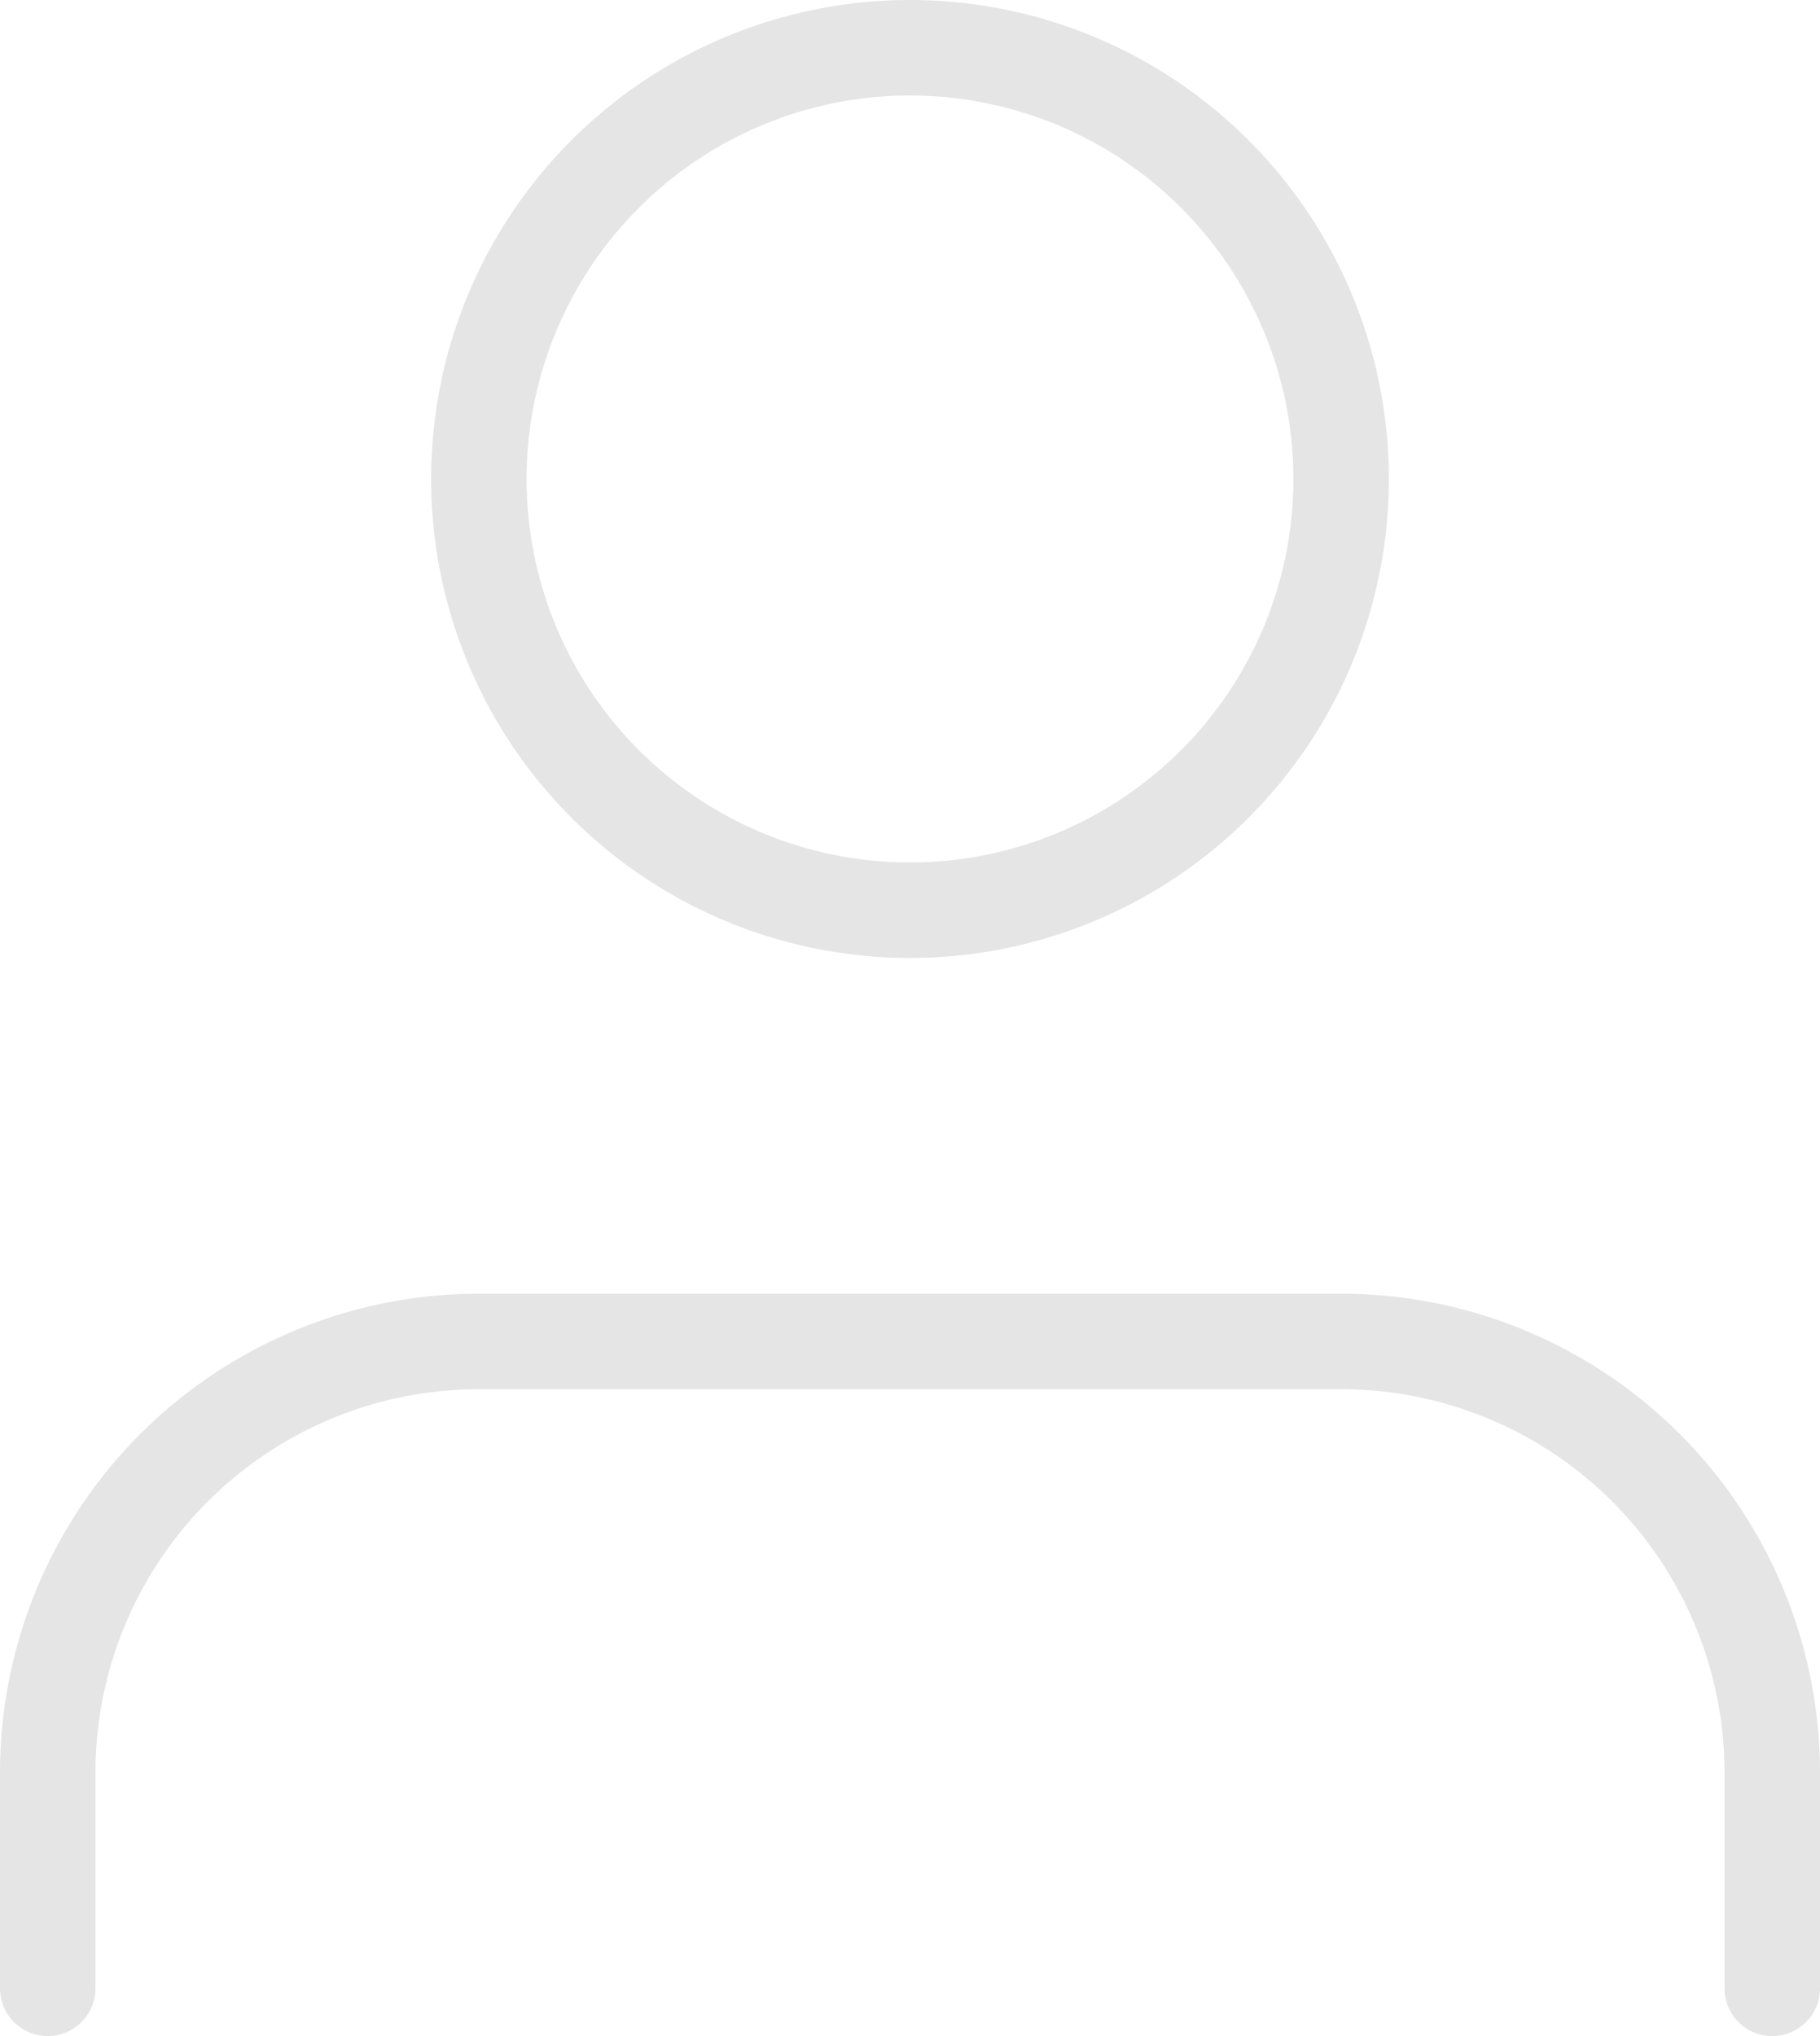 <svg xmlns="http://www.w3.org/2000/svg" width="76.252" height="85.283" viewBox="0 0 76.252 85.283">
  <g id="Icon_feather-user" data-name="Icon feather-user" transform="translate(-4 -2.5)">
    <path id="Path_164156" data-name="Path 164156" d="M78.252,49.594V40.563A18.063,18.063,0,0,0,60.189,22.5H24.063A18.063,18.063,0,0,0,6,40.563v9.031" transform="translate(0 36.189)" fill="none" stroke="#e5e5e5" stroke-linecap="round" stroke-linejoin="round" stroke-width="4"/>
    <path id="Path_164157" data-name="Path 164157" d="M48.126,22.563A18.063,18.063,0,1,1,30.063,4.5,18.063,18.063,0,0,1,48.126,22.563Z" transform="translate(12.063)" fill="none" stroke="#e5e5e5" stroke-linecap="round" stroke-linejoin="round" stroke-width="4"/>
  </g>
</svg>
